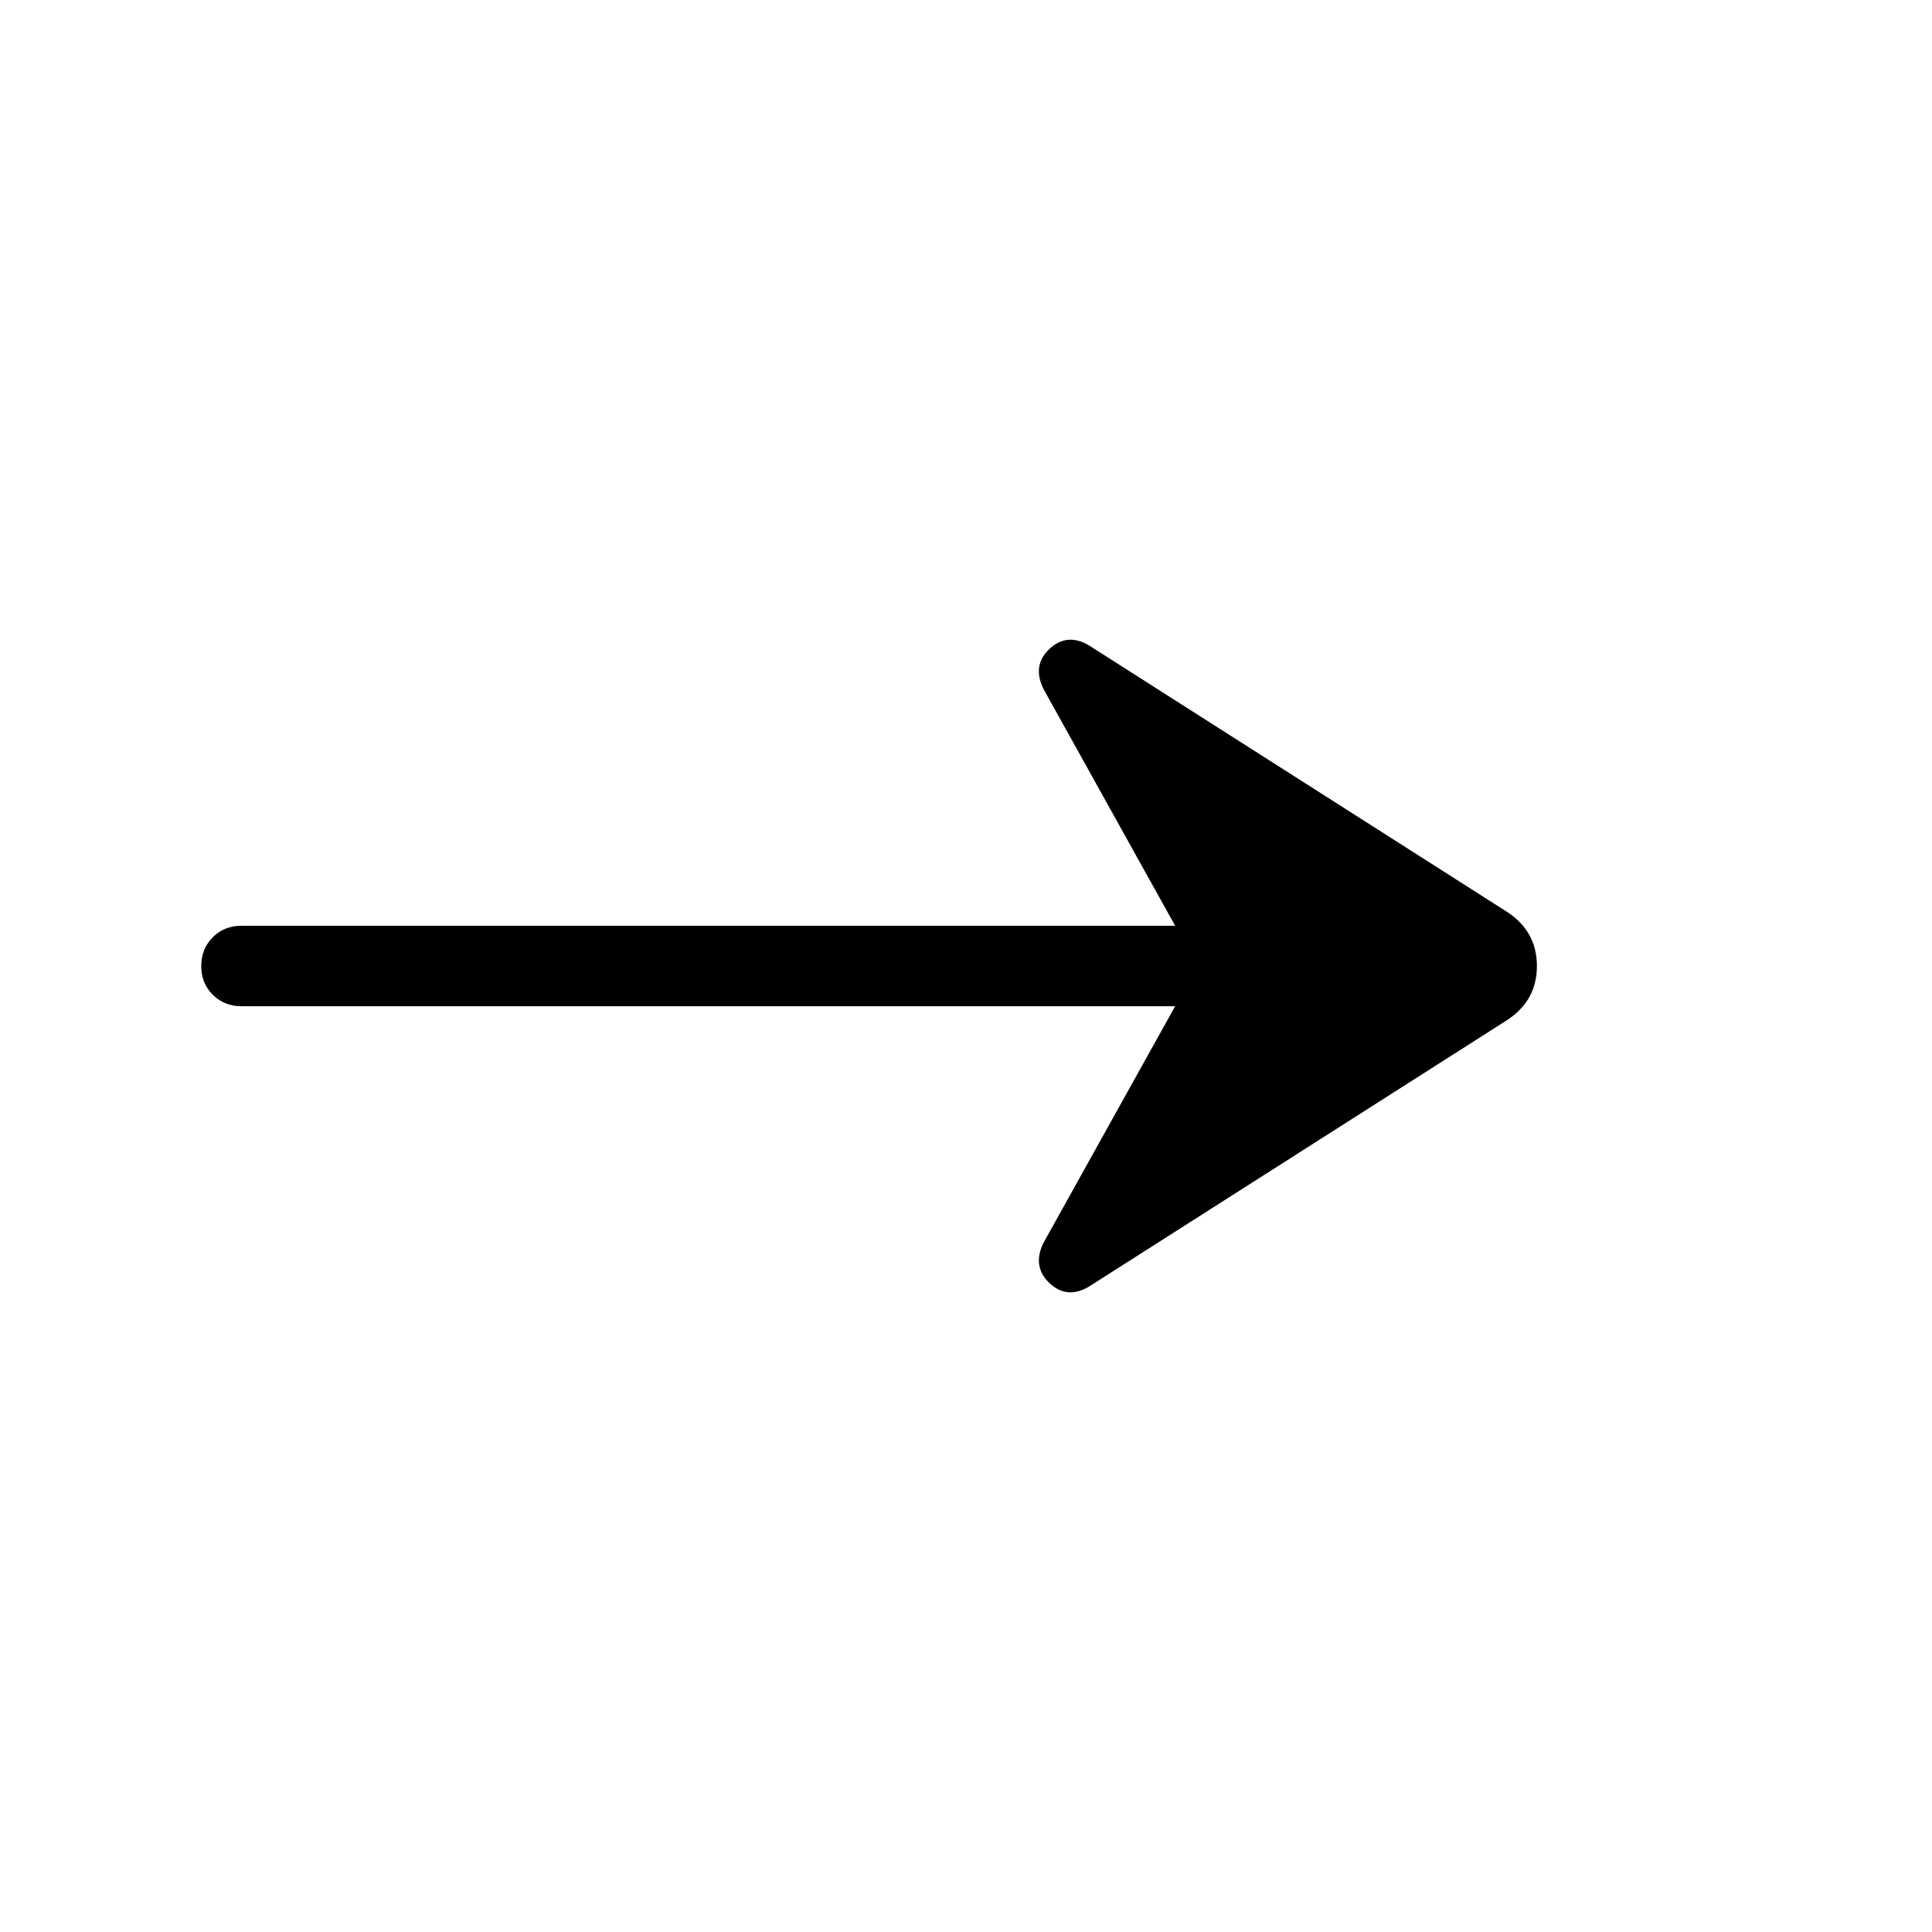 <svg xmlns="http://www.w3.org/2000/svg" width="3em" height="3em" viewBox="0 0 24 24"><path fill="currentColor" d="M13.527 15.983q-.273.161-.49-.044t-.076-.497l1.637-2.942H3q-.213 0-.357-.143T2.5 12t.143-.357T3 11.5h11.598l-1.636-2.942q-.143-.293.075-.497t.49-.044l5.187 3.306q.378.243.378.677t-.378.677z"/></svg>